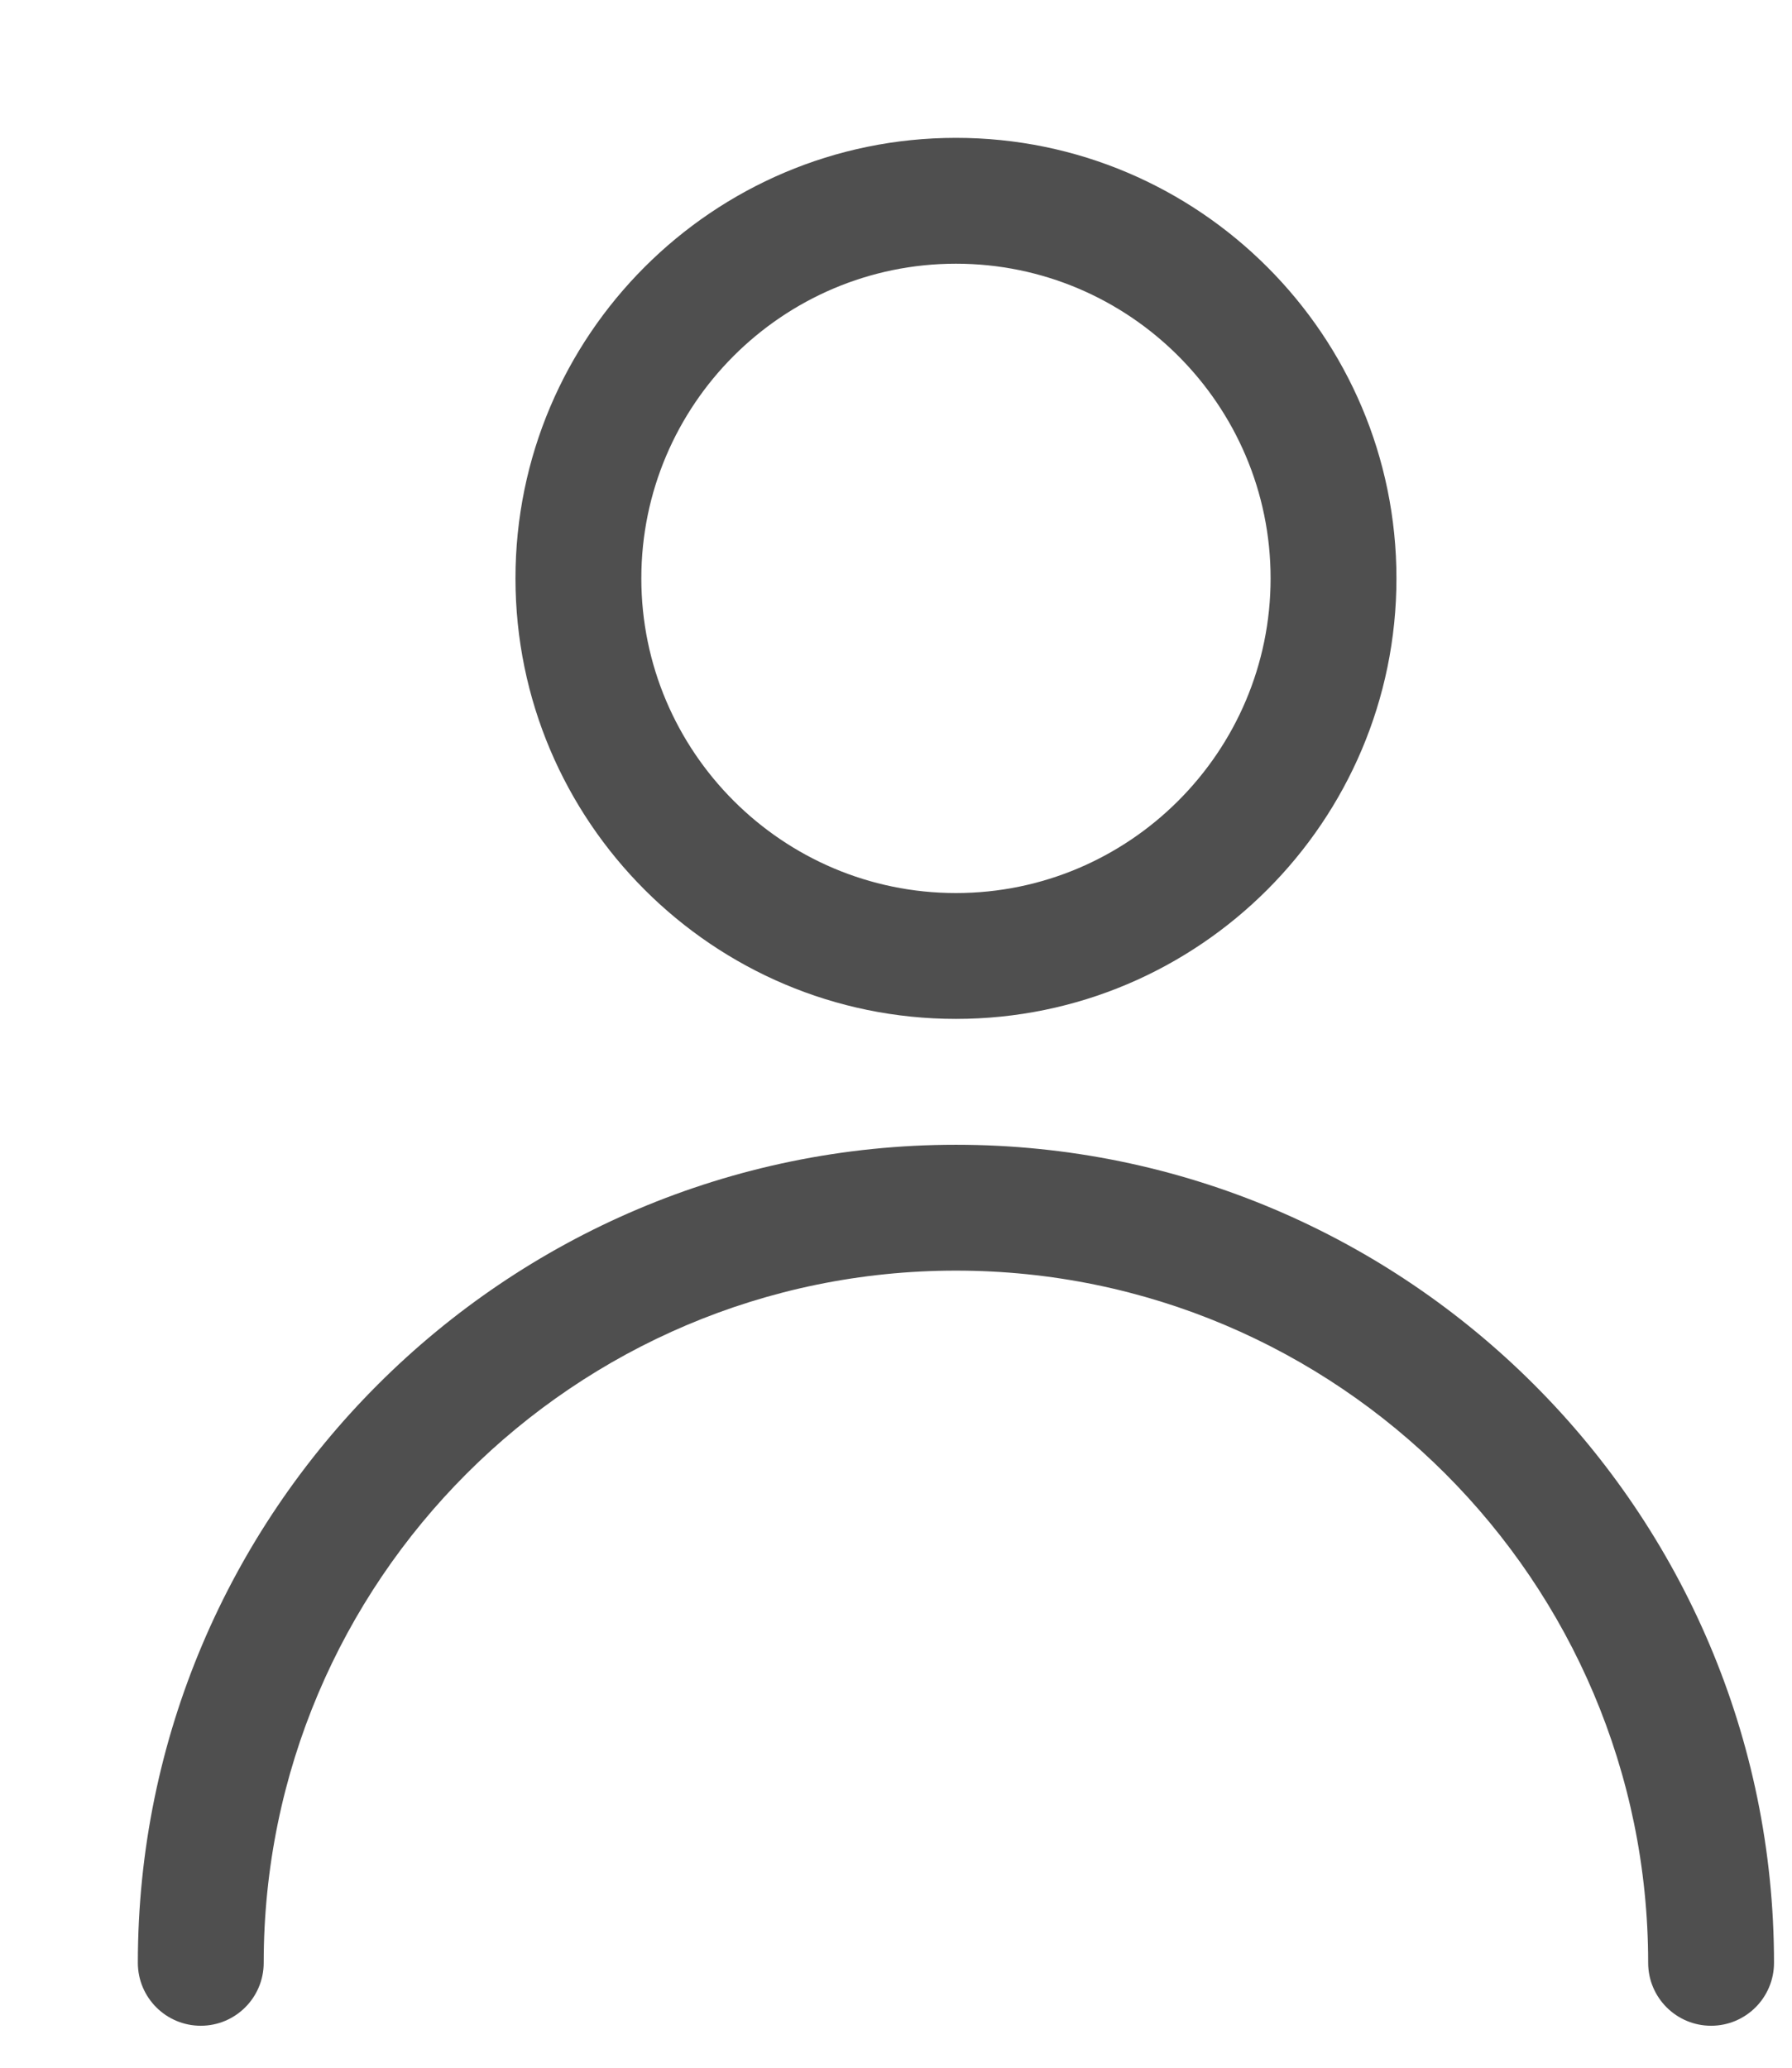 <svg width="26" height="30" viewBox="0 0 26 30" fill="none" xmlns="http://www.w3.org/2000/svg">
<g filter="url(#filter0_d_19378_72540)">
<path d="M11.87 14.609C5.325 14.609 3.13469e-08 19.934 3.13469e-08 26.478C3.13469e-08 26.982 0.409 27.391 0.913 27.391C1.417 27.391 1.826 26.982 1.826 26.478C1.826 20.94 6.331 16.435 11.87 16.435C17.408 16.435 21.913 20.94 21.913 26.478C21.913 26.982 22.322 27.391 22.826 27.391C23.33 27.391 23.739 26.982 23.739 26.478C23.739 19.934 18.414 14.609 11.87 14.609Z" fill="#4F4F4F"/>
</g>
<g filter="url(#filter1_d_19378_72540)">
<path d="M11.87 0C8.346 0 5.479 2.867 5.479 6.391C5.479 9.916 8.345 12.783 11.87 12.783C15.394 12.783 18.261 9.916 18.261 6.391C18.261 2.867 15.394 0 11.87 0ZM11.87 10.957C9.354 10.957 7.305 8.908 7.305 6.391C7.305 3.875 9.354 1.826 11.87 1.826C14.386 1.826 16.435 3.875 16.435 6.391C16.435 8.908 14.386 10.957 11.87 10.957Z" fill="#4F4F4F"/>
</g>
<defs>
<filter id="filter0_d_19378_72540" x="0" y="14.609" width="25.739" height="14.783" filterUnits="userSpaceOnUse" color-interpolation-filters="sRGB">
<feFlood flood-opacity="0" result="BackgroundImageFix"/>
<feColorMatrix in="SourceAlpha" type="matrix" values="0 0 0 0 0 0 0 0 0 0 0 0 0 0 0 0 0 0 127 0" result="hardAlpha"/>
<feOffset dx="2" dy="2"/>
<feColorMatrix type="matrix" values="0 0 0 0 0 0 0 0 0 0 0 0 0 0 0 0 0 0 0.03 0"/>
<feBlend mode="normal" in2="BackgroundImageFix" result="effect1_dropShadow_19378_72540"/>
<feBlend mode="normal" in="SourceGraphic" in2="effect1_dropShadow_19378_72540" result="shape"/>
</filter>
<filter id="filter1_d_19378_72540" x="5.479" y="0" width="14.783" height="14.783" filterUnits="userSpaceOnUse" color-interpolation-filters="sRGB">
<feFlood flood-opacity="0" result="BackgroundImageFix"/>
<feColorMatrix in="SourceAlpha" type="matrix" values="0 0 0 0 0 0 0 0 0 0 0 0 0 0 0 0 0 0 127 0" result="hardAlpha"/>
<feOffset dx="2" dy="2"/>
<feColorMatrix type="matrix" values="0 0 0 0 0 0 0 0 0 0 0 0 0 0 0 0 0 0 0.03 0"/>
<feBlend mode="normal" in2="BackgroundImageFix" result="effect1_dropShadow_19378_72540"/>
<feBlend mode="normal" in="SourceGraphic" in2="effect1_dropShadow_19378_72540" result="shape"/>
</filter>
</defs>
</svg>
